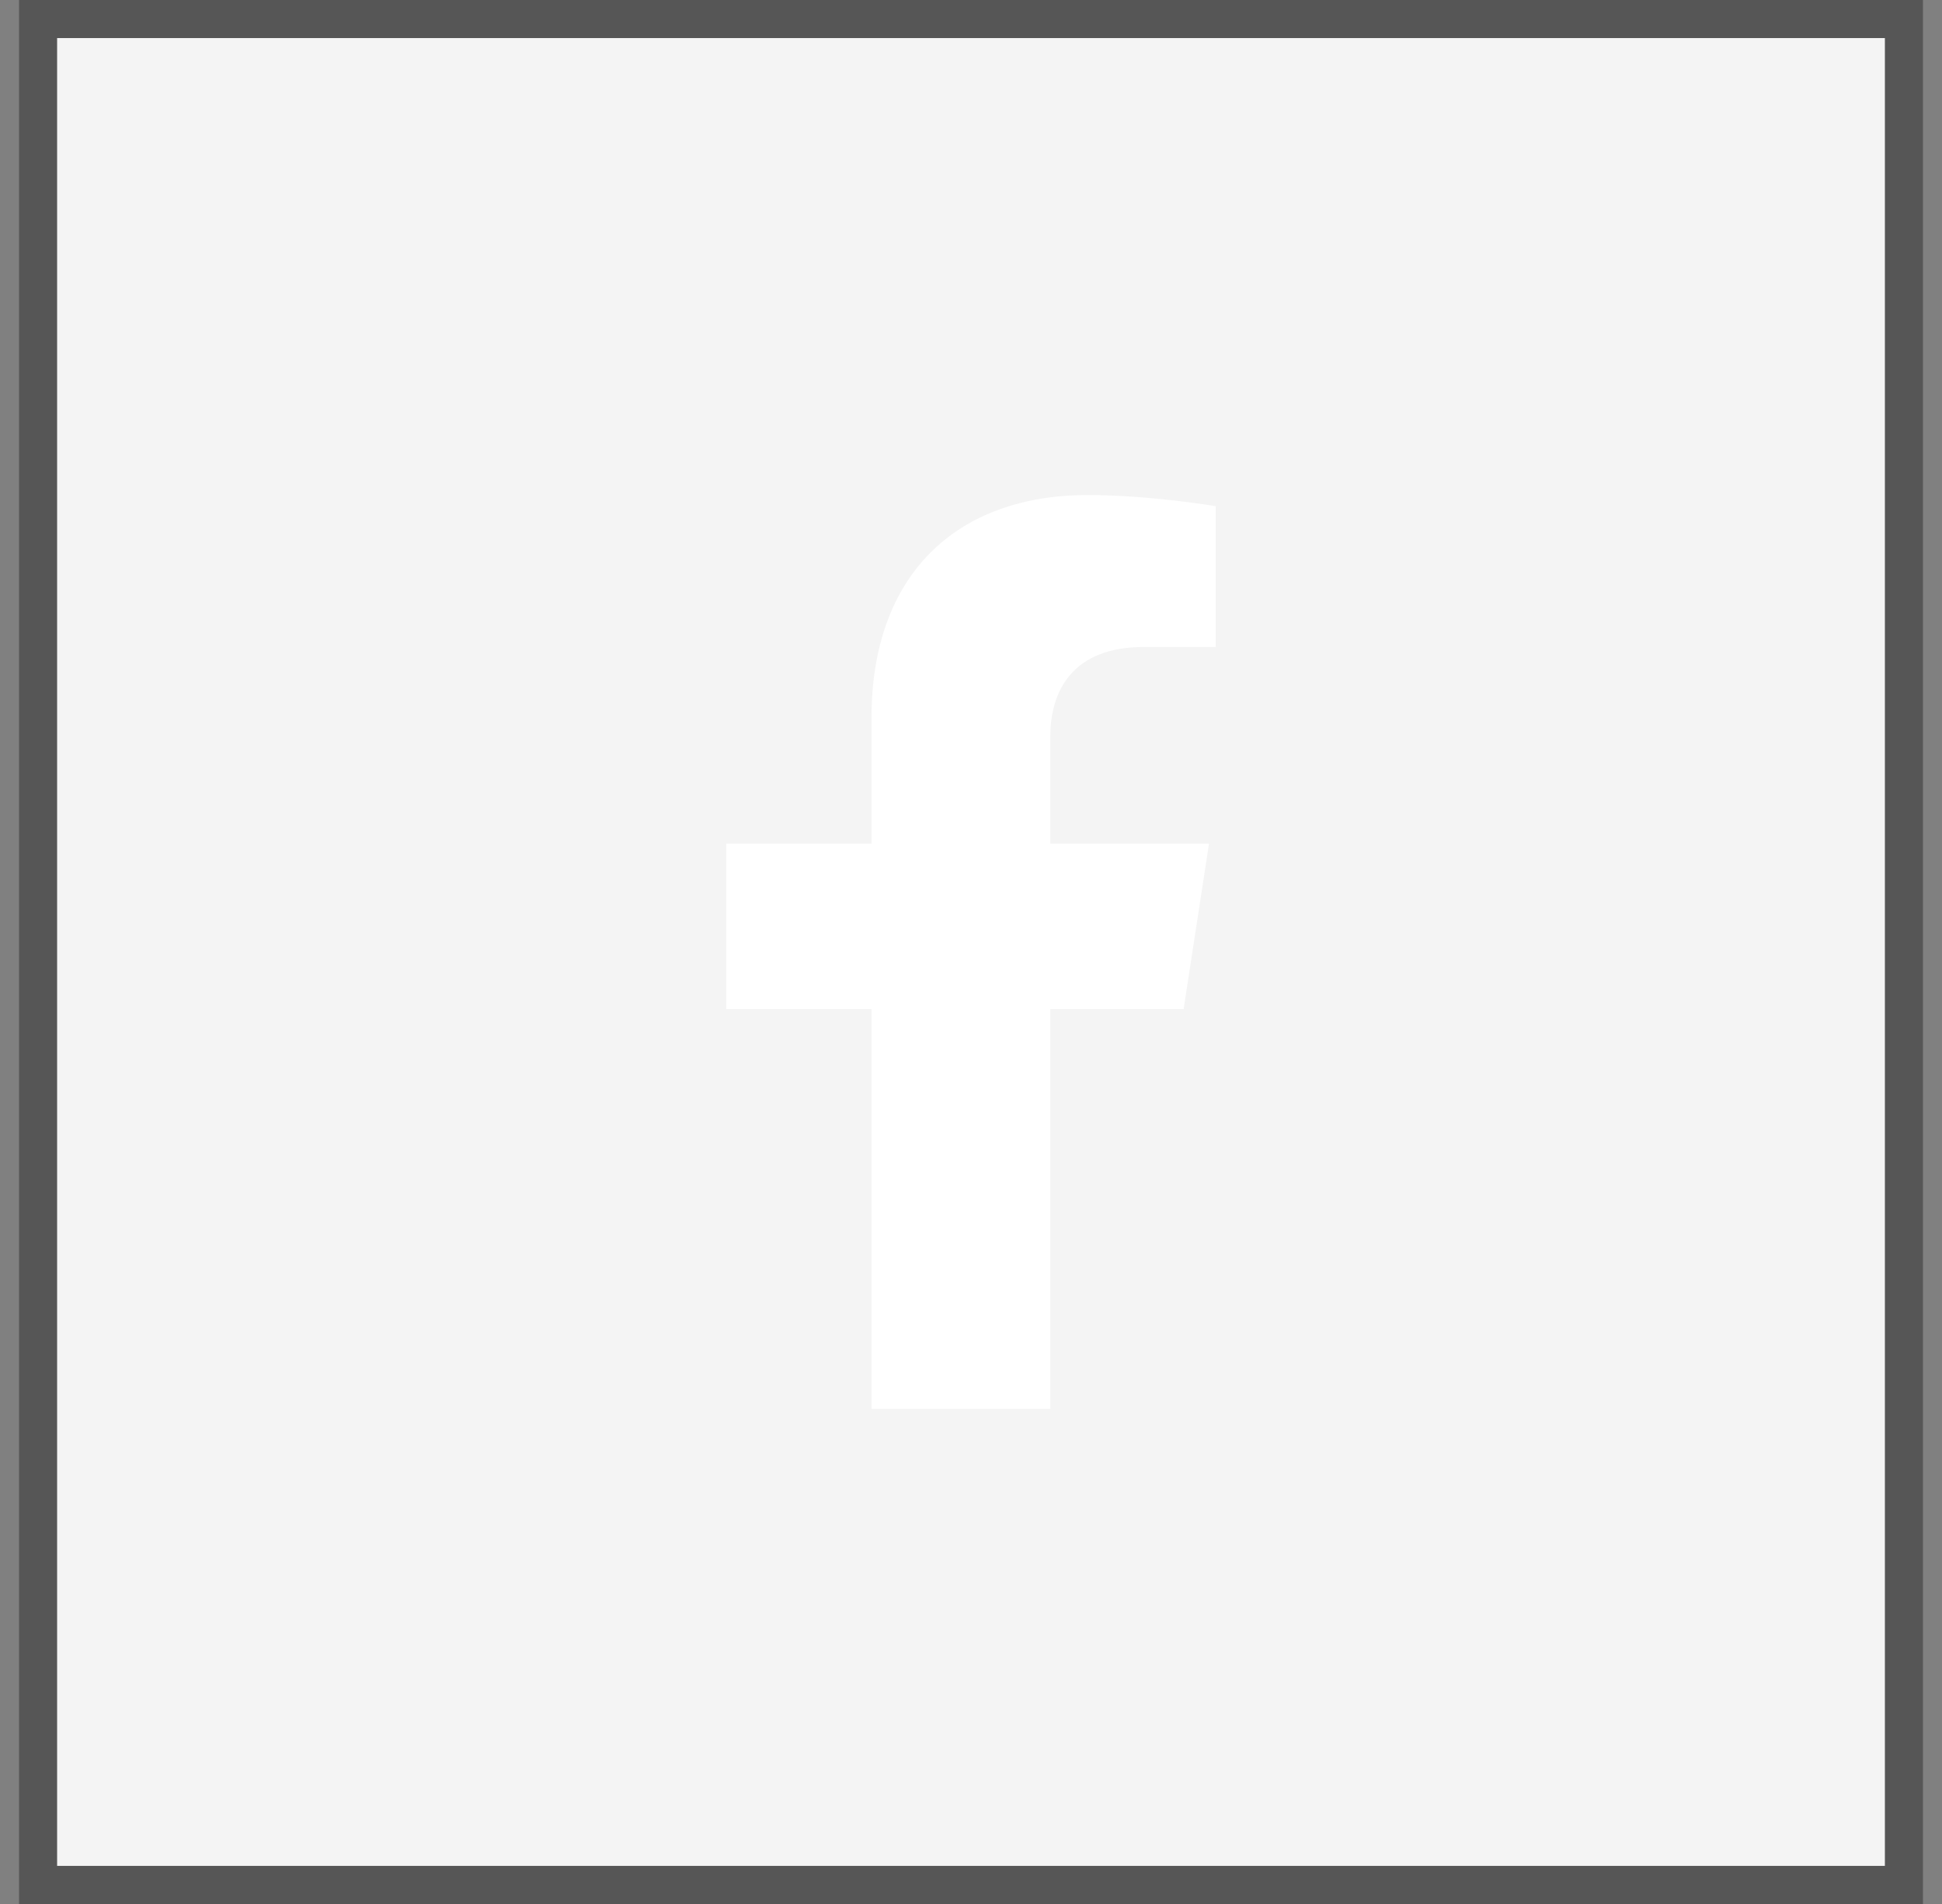 <svg width="51" height="50" viewBox="0 0 51 50" fill="none" xmlns="http://www.w3.org/2000/svg">
<rect x="0" y="0" width="51" height="50" fill="#808080" stroke="none"/>
<rect x="1" y="0.5" width="49" height="49" fill="#F4F4F4"/>
<path d="M31.084 26.5L31.75 22.157H27.583V19.338C27.583 18.15 28.165 16.991 30.032 16.991H31.926V13.293C31.926 13.293 30.207 13 28.563 13C25.131 13 22.887 15.08 22.887 18.846V22.157H19.072V26.5H22.887V37H27.583V26.5H31.084Z" fill="#ffffff"/>
<rect  x="1" y="0.5" width="49" height="49" stroke="#565656" />
</svg>
